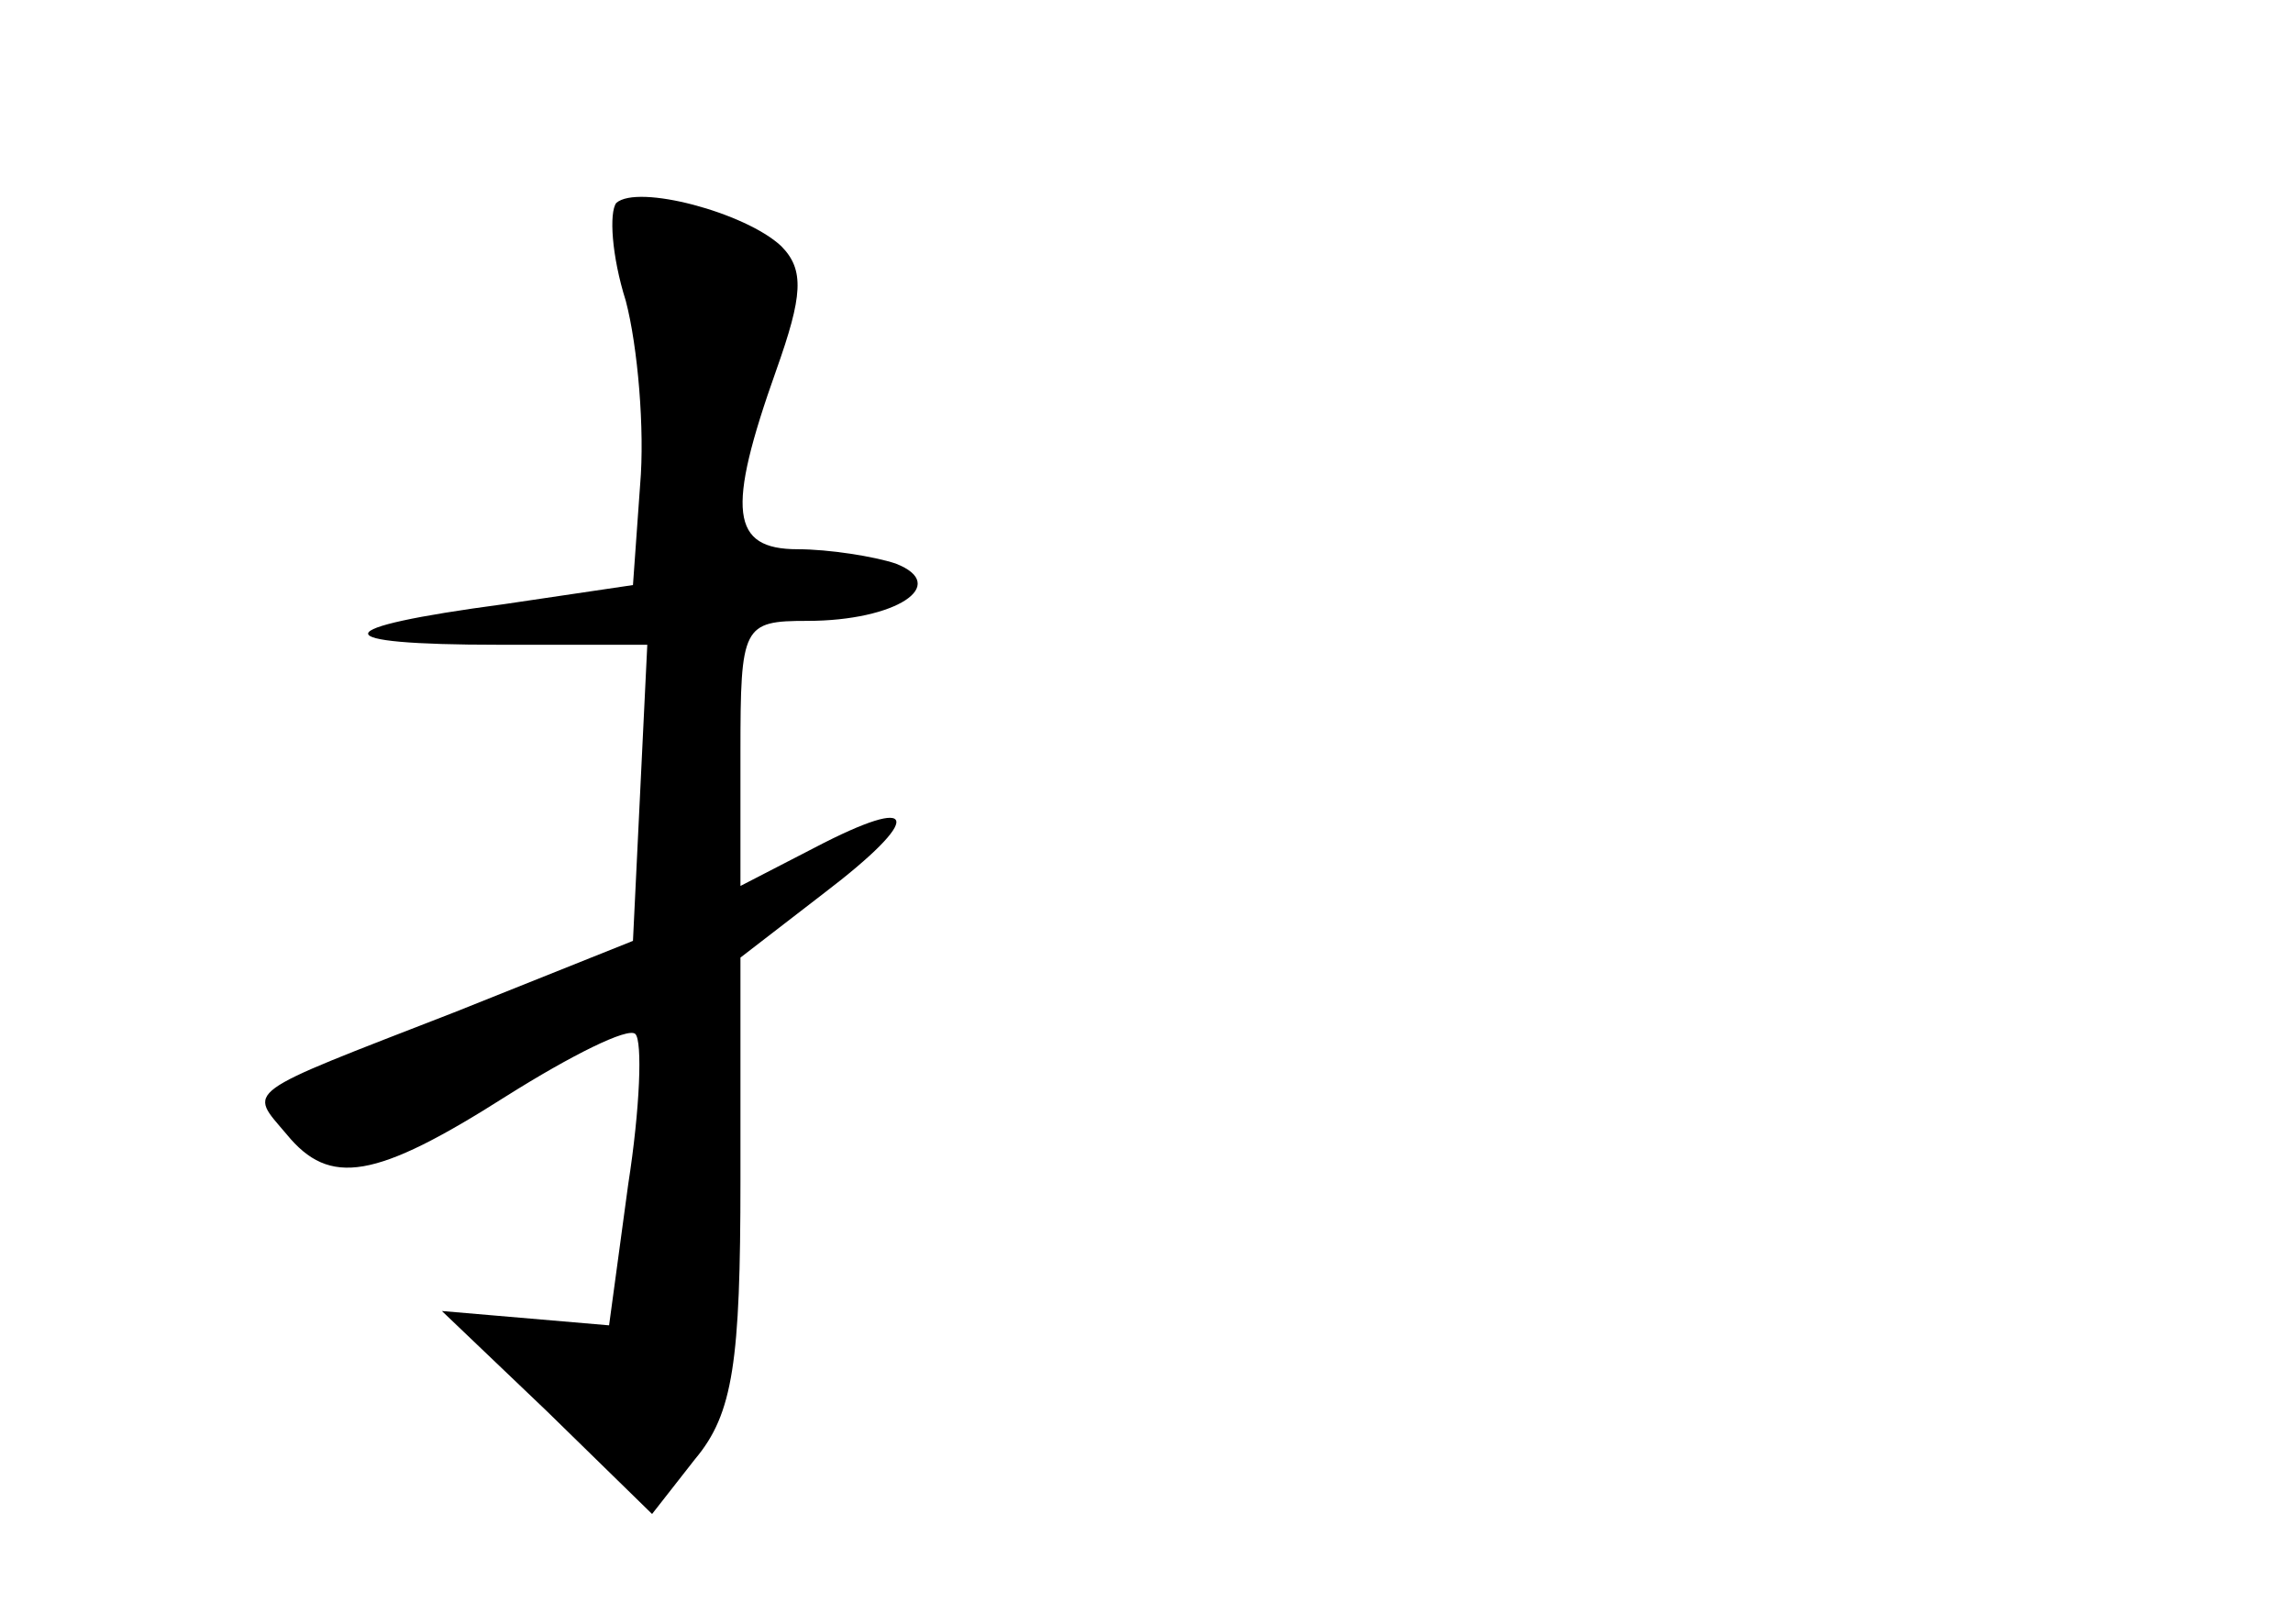 <?xml version="1.0" standalone="no"?>
<!DOCTYPE svg PUBLIC "-//W3C//DTD SVG 20010904//EN"
 "http://www.w3.org/TR/2001/REC-SVG-20010904/DTD/svg10.dtd">
<svg version="1.0" xmlns="http://www.w3.org/2000/svg"
 width="96pt" height="68pt" viewBox="0 0 96 68"
 preserveAspectRatio="xMidYMid meet">
<g transform="translate(0,68) scale(0.1,-0.1)"
fill="#000000" stroke="none">
<path d="M258 595 c-3 -4 -2 -22 4 -41 5 -19 8 -54 6 -77 l-3 -42 -54 -8 c-75
-10 -76 -17 -2 -17 l62 0 -3 -62 -3 -62 -75 -30 c-90 -35 -86 -32 -70 -51 18
-22 37 -19 92 16 27 17 51 29 54 26 3 -3 2 -31 -3 -63 l-8 -59 -35 3 -35 3 44
-42 44 -43 18 23 c16 19 19 41 19 117 l0 93 35 27 c42 32 40 42 -4 19 l-31
-16 0 56 c0 53 1 55 28 55 37 0 60 15 37 24 -9 3 -28 6 -41 6 -28 0 -30 16 -9
75 11 31 12 42 2 52 -15 14 -60 26 -69 18z"/>
</g>
</svg>
